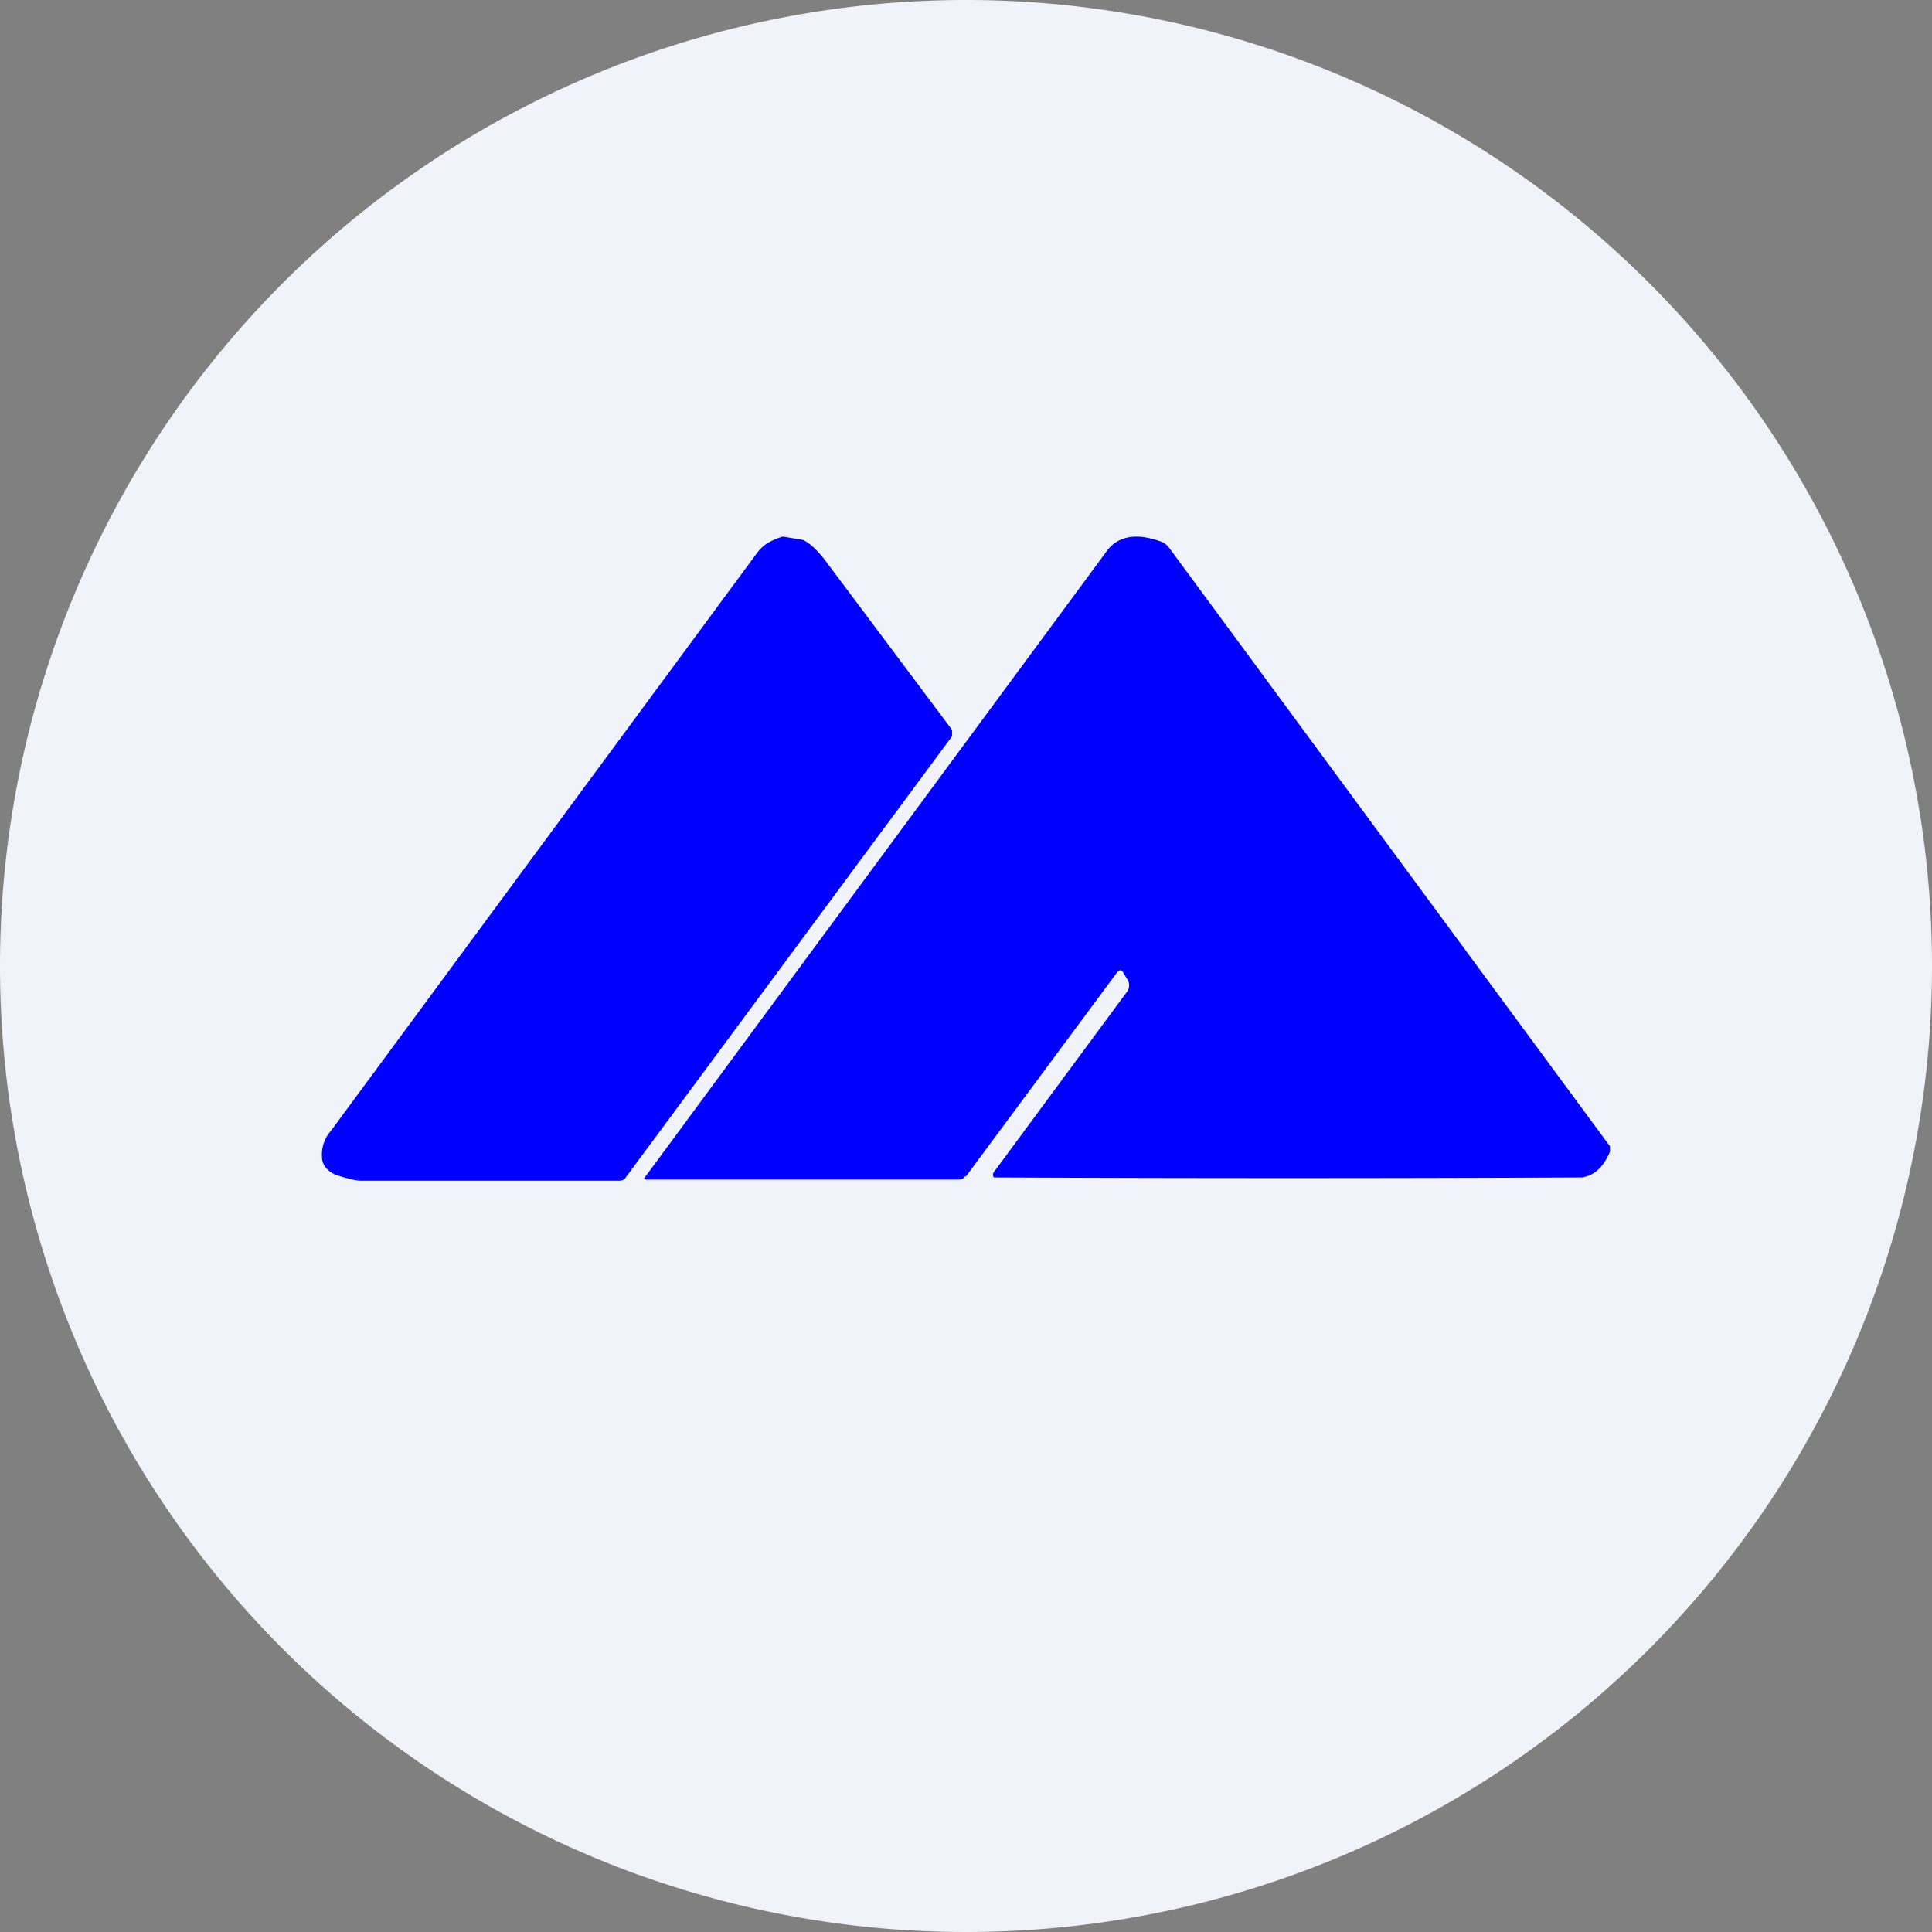 <ns0:svg xmlns:ns0="http://www.w3.org/2000/svg" width="18" height="18" viewBox="0 0 18 18"><ns0:rect x="0" y="0" width="18" height="18" fill="#808080" stroke="none"/><path xmlns="http://www.w3.org/2000/svg" fill="#F0F3FA" d="M9 18a9 9 0 0 1 0 -18a9 9 0 0 1 0 18Z" /><ns0:path d="m9 10.96 1.4-1.89c.03-.04.05-.04.07 0l.03.05a.1.1 0 0 1 0 .12l-1.24 1.68a.04.04 0 0 0 0 .05 614.42 614.42 0 0 0 5.48 0c.12-.02.2-.1.26-.24v-.05a21242.52 21242.52 0 0 1-4.11-5.58.17.17 0 0 0-.09-.06c-.23-.08-.4-.04-.5.11A52556.76 52556.76 0 0 0 6 10.98l.02.01h2.9c.03 0 .05 0 .07-.03ZM7.48 5.03 7.3 5h-.01a.7.7 0 0 0-.14.06.41.41 0 0 0-.11.11l-3.96 5.37a.33.33 0 0 0-.08.24c0 .08.06.14.14.17.1.03.17.05.22.05h2.41c.03 0 .05-.01.06-.03l3.04-4.11V6.8L7.68 5.21c-.08-.1-.15-.16-.2-.18Z" fill="#00F" /></ns0:svg>